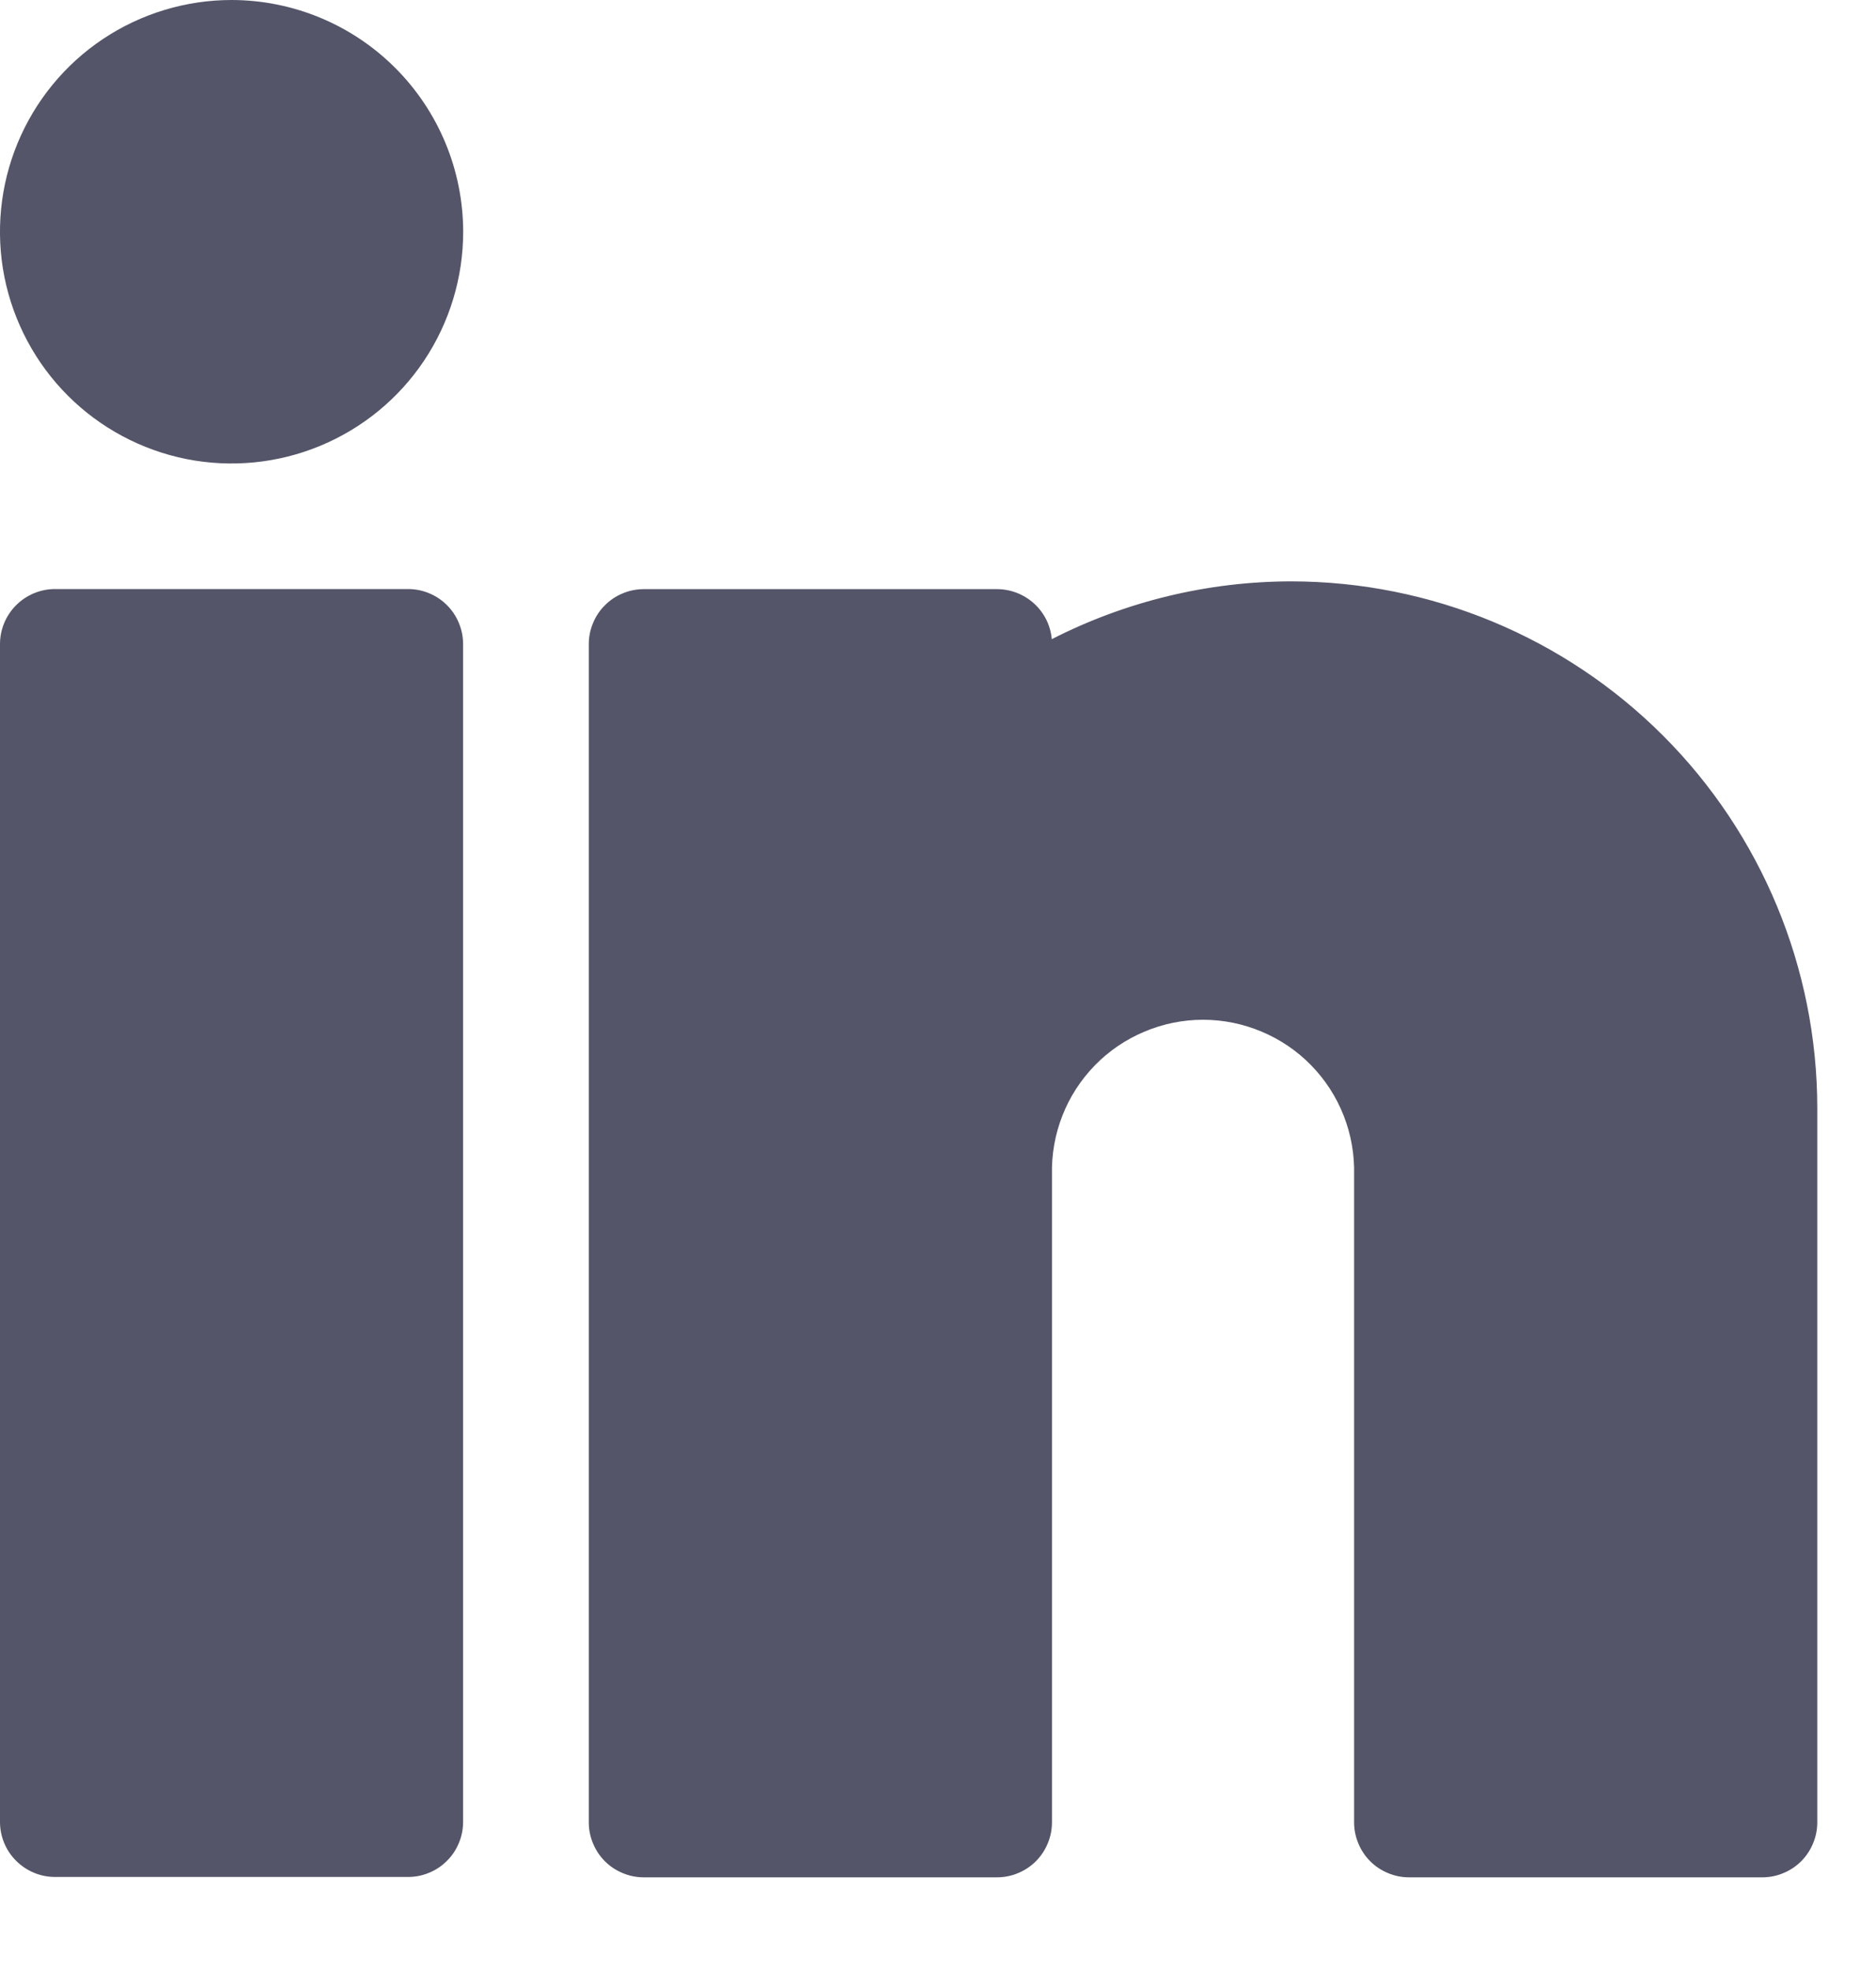 <svg width="20" height="21" viewBox="0 0 20 21" fill="none" xmlns="http://www.w3.org/2000/svg">
<g id="Type=Bulk, Icon=Linkedin">
<path id="Path 28" d="M4.351 6.276H0.586C0.431 6.276 0.282 6.338 0.172 6.448C0.062 6.558 0 6.707 0 6.862L0 19.412C0 19.567 0.062 19.717 0.172 19.826C0.282 19.936 0.431 19.998 0.586 19.998H4.351C4.428 19.998 4.504 19.983 4.575 19.953C4.646 19.924 4.711 19.881 4.765 19.826C4.82 19.772 4.863 19.707 4.892 19.636C4.922 19.565 4.937 19.489 4.937 19.412V6.862C4.937 6.785 4.922 6.709 4.892 6.638C4.863 6.567 4.82 6.502 4.765 6.448C4.711 6.393 4.646 6.35 4.575 6.321C4.504 6.291 4.428 6.276 4.351 6.276Z" fill="#545569"/>
<path id="Path 29" d="M2.469 0C1.981 0 1.503 0.145 1.097 0.416C0.691 0.687 0.375 1.073 0.188 1.524C0.001 1.975 -0.048 2.472 0.047 2.951C0.143 3.43 0.378 3.87 0.723 4.215C1.068 4.56 1.508 4.795 1.987 4.891C2.466 4.986 2.963 4.937 3.414 4.75C3.865 4.563 4.251 4.247 4.522 3.841C4.793 3.435 4.938 2.957 4.938 2.469C4.937 1.814 4.677 1.187 4.214 0.724C3.751 0.261 3.124 0.001 2.469 0V0Z" fill="#545569"/>
<path id="Path 30" d="M13.768 6.194C12.88 6.195 12.004 6.406 11.213 6.81C11.2 6.664 11.133 6.529 11.024 6.43C10.916 6.332 10.775 6.277 10.629 6.277H6.863C6.786 6.277 6.71 6.292 6.639 6.322C6.568 6.351 6.503 6.394 6.449 6.449C6.394 6.503 6.351 6.568 6.322 6.639C6.292 6.71 6.277 6.786 6.277 6.863V19.416C6.277 19.493 6.292 19.569 6.322 19.64C6.351 19.711 6.394 19.776 6.449 19.831C6.503 19.885 6.568 19.928 6.639 19.957C6.71 19.987 6.786 20.002 6.863 20.002H10.629C10.706 20.002 10.782 19.987 10.853 19.957C10.924 19.928 10.989 19.885 11.043 19.831C11.098 19.776 11.141 19.711 11.17 19.64C11.2 19.569 11.215 19.493 11.215 19.416V12.516C11.21 12.301 11.247 12.088 11.326 11.887C11.404 11.687 11.522 11.505 11.672 11.351C11.822 11.197 12.002 11.075 12.2 10.992C12.398 10.908 12.611 10.865 12.825 10.865C13.04 10.865 13.253 10.908 13.451 10.992C13.649 11.075 13.829 11.197 13.979 11.351C14.129 11.505 14.247 11.687 14.325 11.887C14.404 12.088 14.441 12.301 14.436 12.516V19.416C14.436 19.493 14.451 19.569 14.481 19.64C14.51 19.711 14.553 19.776 14.608 19.831C14.662 19.885 14.727 19.928 14.798 19.957C14.869 19.987 14.945 20.002 15.022 20.002H18.788C18.865 20.002 18.941 19.987 19.012 19.957C19.083 19.928 19.148 19.885 19.202 19.831C19.257 19.776 19.3 19.711 19.329 19.64C19.359 19.569 19.374 19.493 19.374 19.416V11.801C19.372 10.315 18.781 8.889 17.73 7.838C16.679 6.787 15.254 6.196 13.767 6.194H13.768Z" fill="#545569"/>
</g>
</svg>

